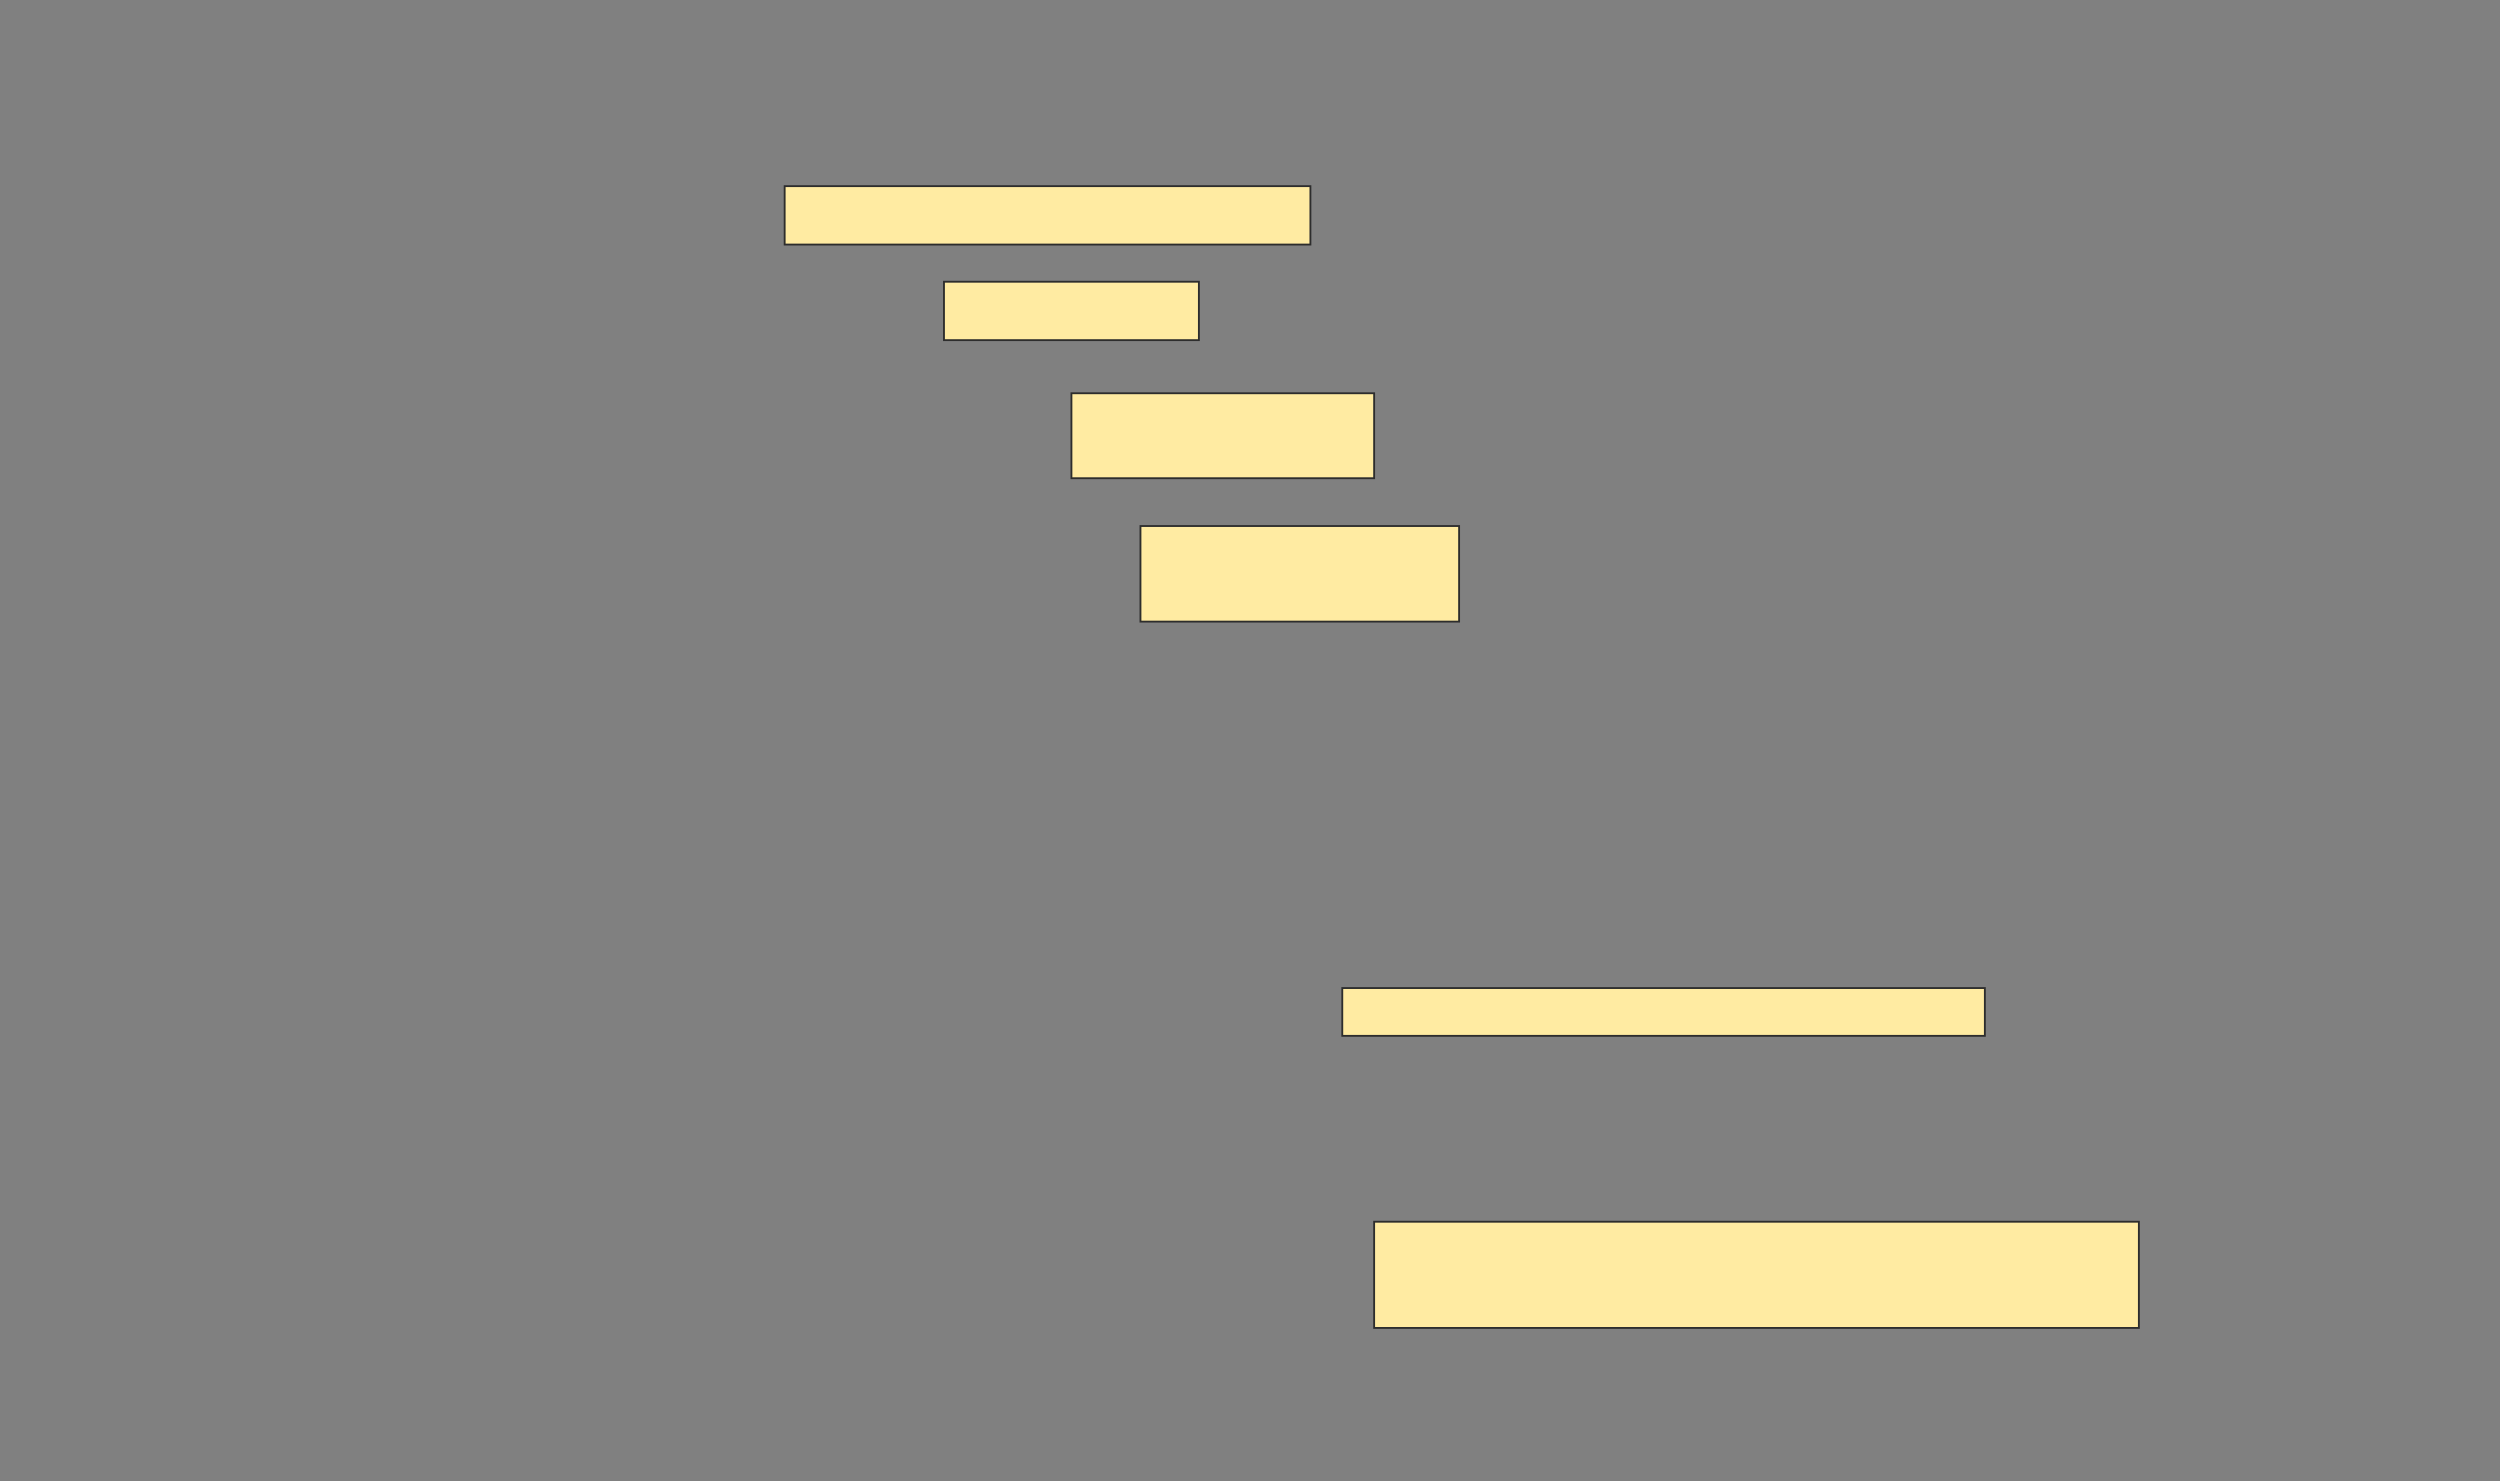 <svg height="797" width="1345" xmlns="http://www.w3.org/2000/svg">
 <rect width="100%" height="100%" fill="#808080" stroke="none"/>
 <!-- Created with Image Occlusion Enhanced -->
 <g>
  <title>Labels</title>
 </g>
 <g>
  <title>Masks</title>
  <rect fill="#FFEBA2" height="31.429" id="07a74b8ab9db464fae710d8bb185913e-ao-1" stroke="#2D2D2D" width="282.857" x="422.143" y="100.143"/>
  <rect fill="#FFEBA2" height="31.429" id="07a74b8ab9db464fae710d8bb185913e-ao-2" stroke="#2D2D2D" width="137.143" x="507.857" y="151.571"/>
  <rect fill="#FFEBA2" height="45.714" id="07a74b8ab9db464fae710d8bb185913e-ao-3" stroke="#2D2D2D" width="162.857" x="576.429" y="211.571"/>
  <rect fill="#FFEBA2" height="51.429" id="07a74b8ab9db464fae710d8bb185913e-ao-4" stroke="#2D2D2D" width="171.429" x="613.571" y="283"/>
  <rect fill="#FFEBA2" height="25.714" id="07a74b8ab9db464fae710d8bb185913e-ao-5" stroke="#2D2D2D" width="345.714" x="722.143" y="531.571"/>
  
  <rect fill="#FFEBA2" height="57.143" id="07a74b8ab9db464fae710d8bb185913e-ao-7" stroke="#2D2D2D" width="411.429" x="739.286" y="657.286"/>
 </g>
</svg>